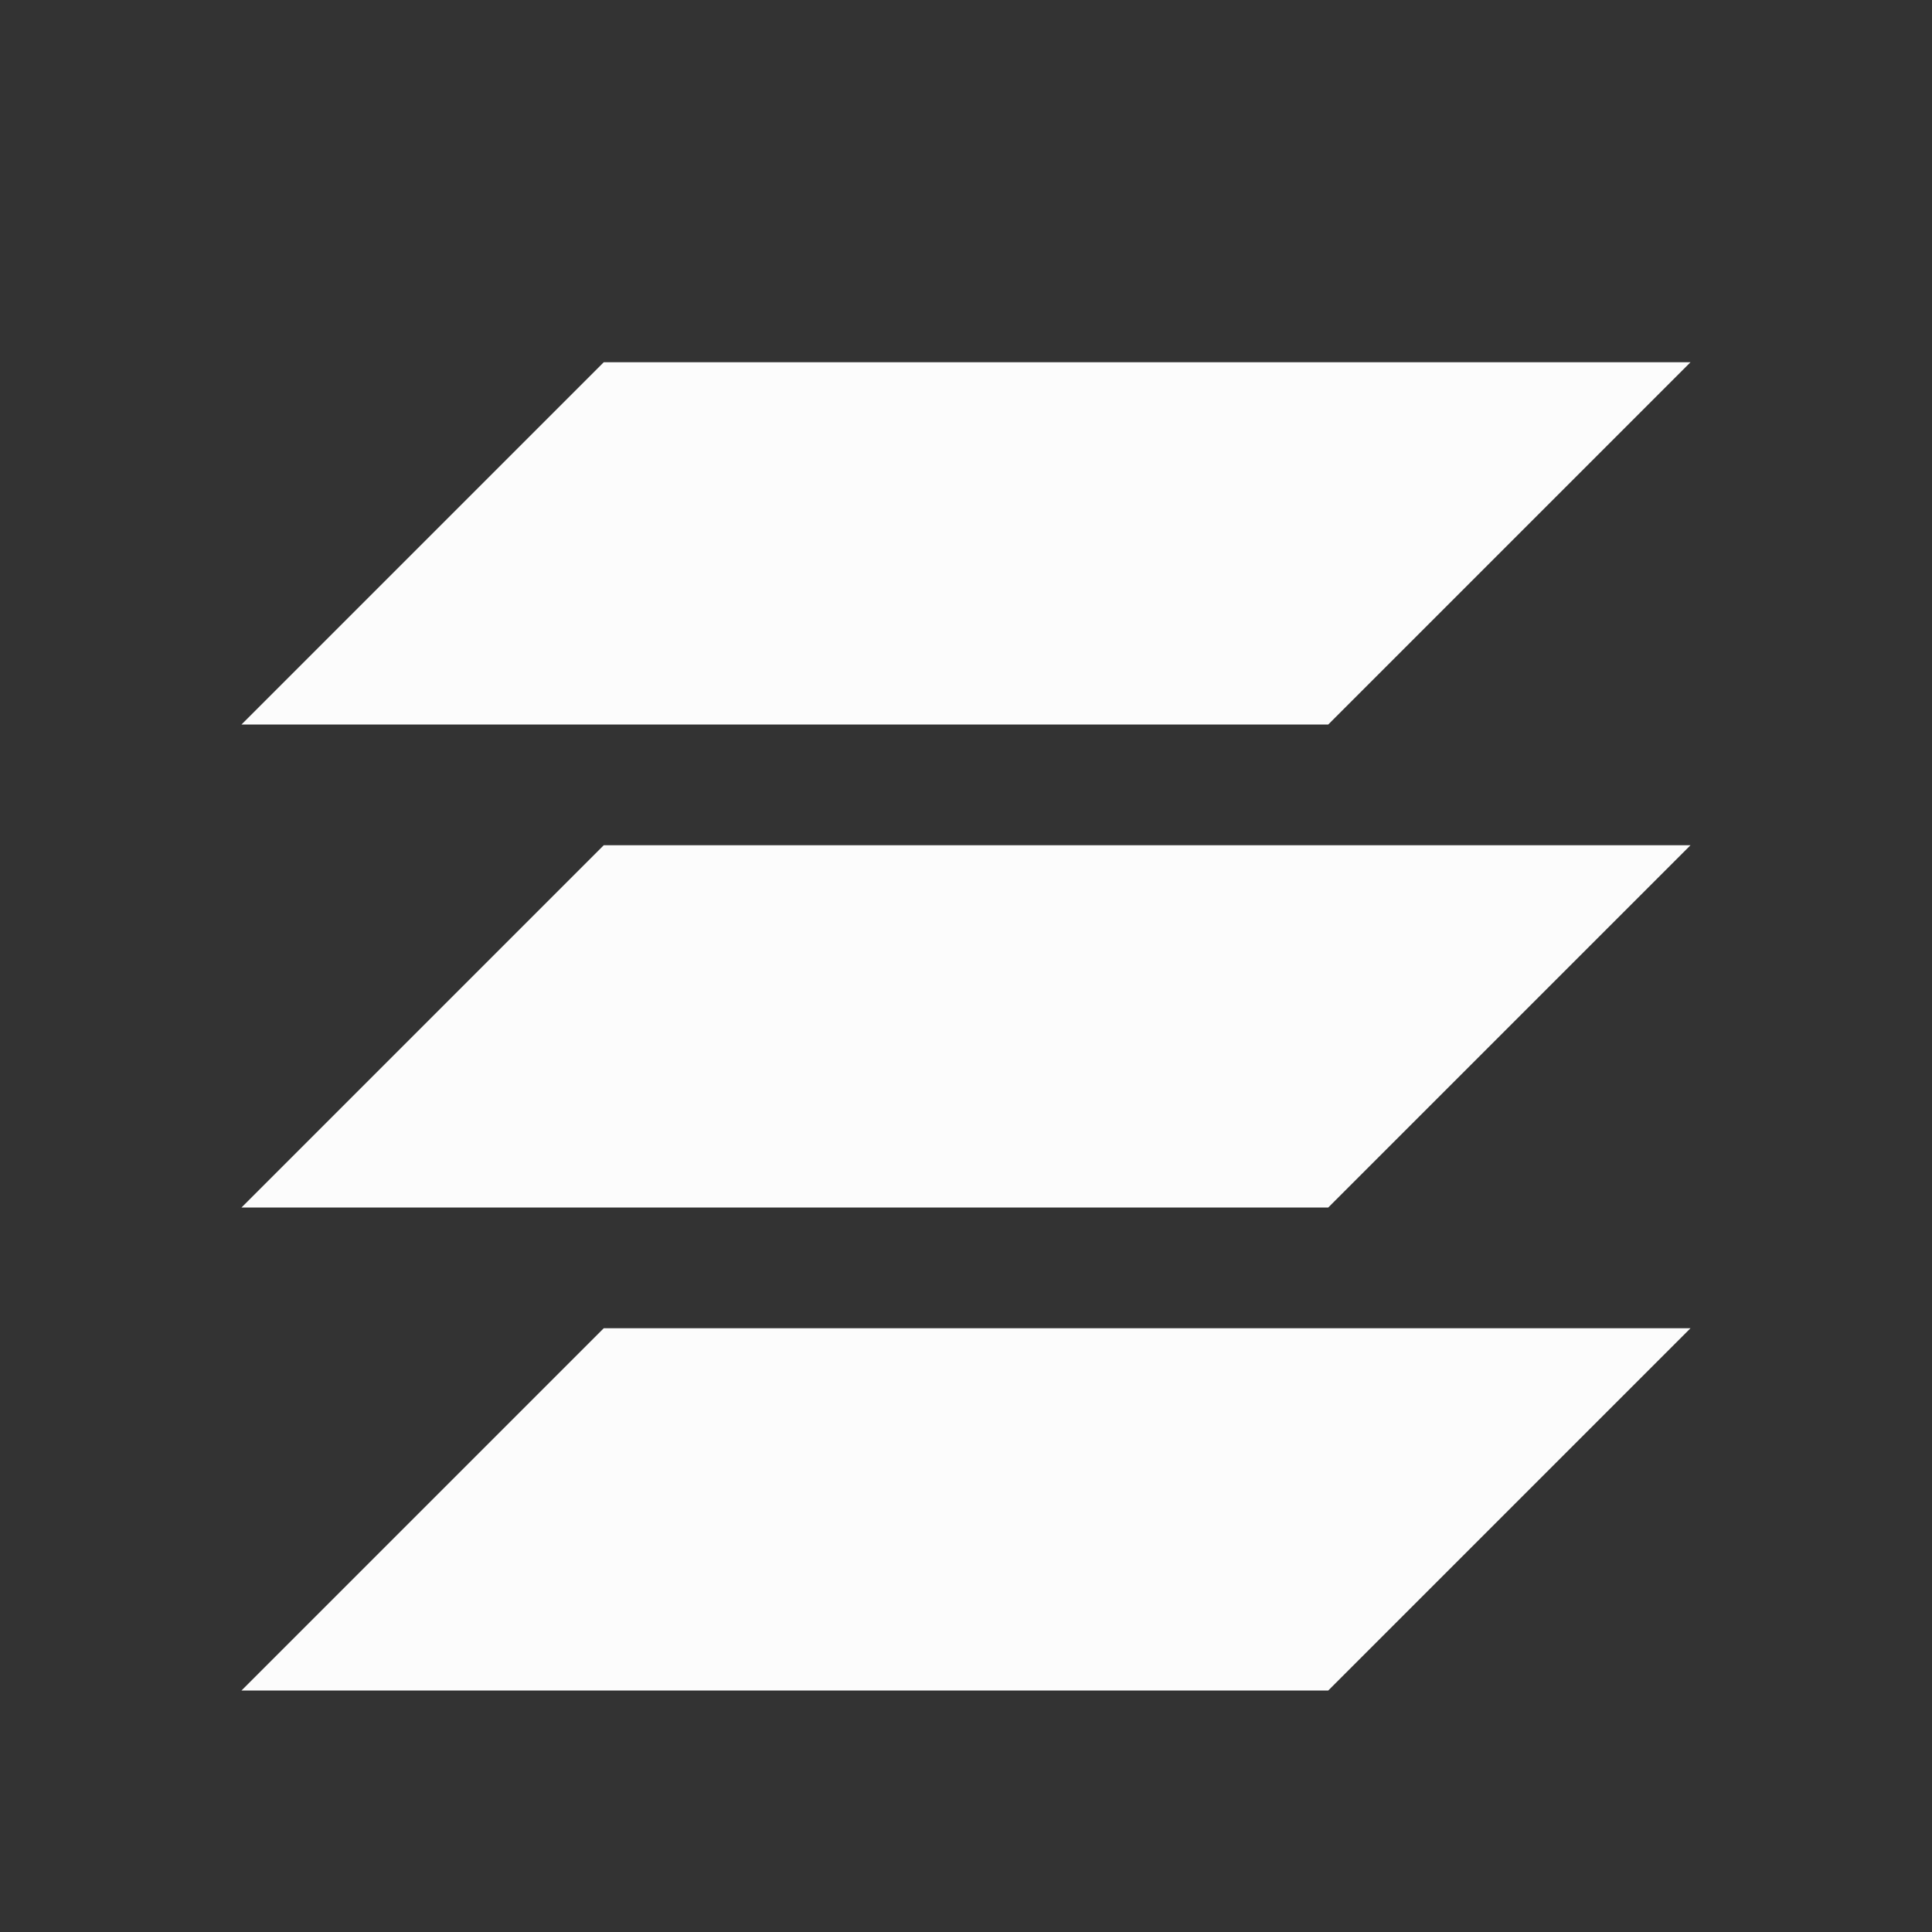 <svg xmlns="http://www.w3.org/2000/svg" viewBox="0 0 16 16">
<rect x="0" y="0" width="16" height="16" fill="#333333" stroke="none"/>
<defs id="defs3051">
<style id="current-color-scheme" type="text/css">
.ColorScheme-Text{color:#fcfcfc}
</style>
</defs>
<path d="M5 3 2 6h9l3-3zm0 4-3 3h9l3-3zm0 4-3 3h9l3-3z" class="ColorScheme-Text" style="fill:currentColor;fill-opacity:1;stroke:none"/>
</svg>

